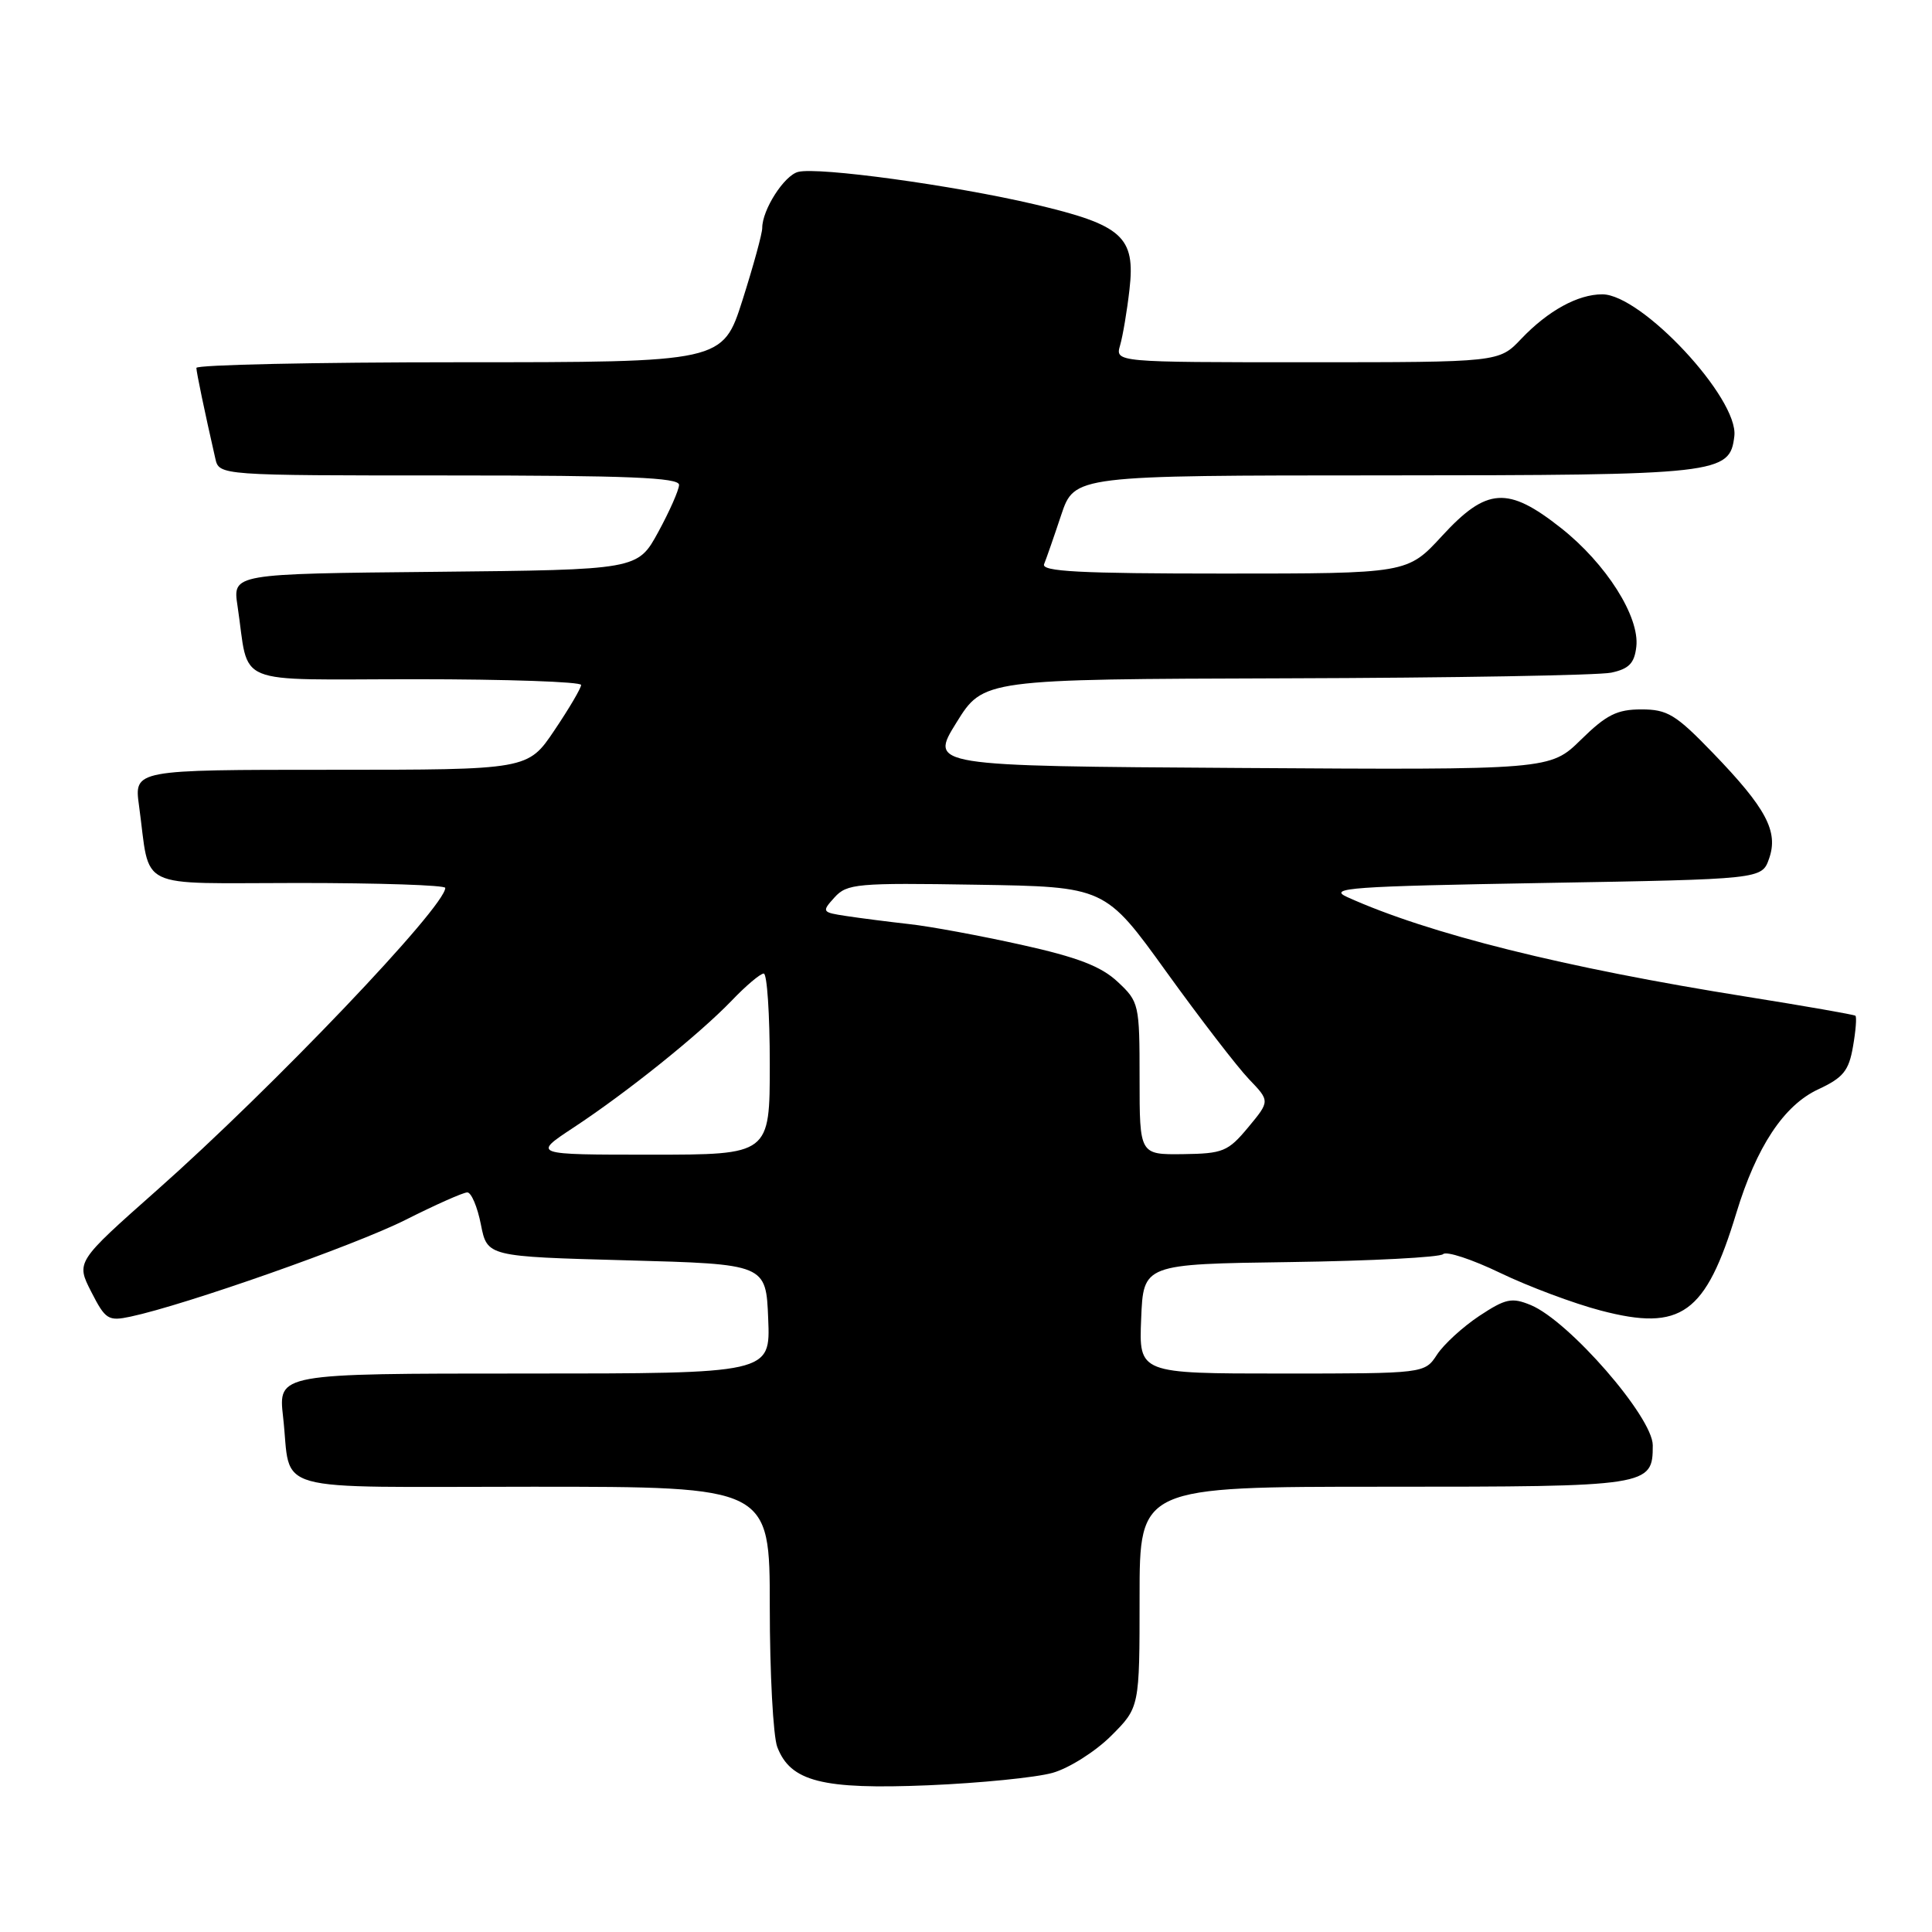 <?xml version="1.0" encoding="UTF-8" standalone="no"?>
<!DOCTYPE svg PUBLIC "-//W3C//DTD SVG 1.1//EN" "http://www.w3.org/Graphics/SVG/1.1/DTD/svg11.dtd" >
<svg xmlns="http://www.w3.org/2000/svg" xmlns:xlink="http://www.w3.org/1999/xlink" version="1.1" viewBox="0 0 256 256">
 <g >
 <path fill="currentColor"
d=" M 139.48 234.91 C 141.67 234.29 145.15 232.08 147.23 230.01 C 151.00 226.24 151.00 226.24 151.00 211.62 C 151.00 197.00 151.00 197.00 183.43 197.00 C 218.60 197.00 219.00 196.94 219.00 191.51 C 219.00 187.78 207.90 175.03 202.84 172.93 C 200.32 171.89 199.51 172.06 196.01 174.37 C 193.83 175.82 191.31 178.12 190.41 179.50 C 188.77 182.00 188.77 182.00 169.84 182.00 C 150.91 182.00 150.91 182.00 151.21 174.75 C 151.50 167.50 151.50 167.50 170.97 167.23 C 181.68 167.08 190.80 166.60 191.22 166.18 C 191.65 165.75 195.06 166.87 198.79 168.67 C 202.53 170.47 208.53 172.72 212.13 173.66 C 222.77 176.45 226.01 174.12 230.07 160.74 C 232.75 151.93 236.37 146.46 240.93 144.34 C 244.24 142.80 244.98 141.88 245.53 138.68 C 245.90 136.58 246.04 134.74 245.85 134.59 C 245.66 134.44 239.20 133.31 231.50 132.08 C 207.29 128.23 189.26 123.73 178.50 118.86 C 175.86 117.66 179.00 117.44 204.48 117.00 C 233.45 116.50 233.45 116.50 234.41 113.78 C 235.68 110.18 234.04 107.09 226.95 99.75 C 222.05 94.67 220.94 94.00 217.49 94.00 C 214.27 94.00 212.85 94.71 209.49 98.01 C 205.40 102.02 205.40 102.02 164.28 101.76 C 123.16 101.50 123.16 101.50 126.73 95.75 C 130.30 90.00 130.30 90.00 170.40 89.88 C 192.45 89.82 211.85 89.48 213.50 89.13 C 215.85 88.63 216.57 87.88 216.82 85.70 C 217.28 81.72 212.83 74.70 206.86 69.98 C 199.79 64.39 197.00 64.58 191.09 71.00 C 186.49 76.00 186.49 76.00 162.16 76.00 C 143.09 76.00 137.94 75.73 138.35 74.75 C 138.63 74.06 139.65 71.14 140.61 68.25 C 142.37 63.00 142.37 63.00 183.43 62.99 C 227.90 62.97 229.22 62.82 229.81 57.78 C 230.39 52.80 217.52 39.00 212.31 39.00 C 209.07 39.00 205.12 41.17 201.56 44.91 C 198.63 48.00 198.63 48.00 173.20 48.00 C 147.77 48.00 147.77 48.00 148.42 45.75 C 148.78 44.51 149.34 41.19 149.66 38.38 C 150.47 31.36 148.74 29.81 137.07 27.07 C 126.34 24.55 108.38 22.09 105.75 22.78 C 103.90 23.26 101.00 27.80 101.00 30.20 C 101.01 30.92 99.83 35.21 98.39 39.75 C 95.76 48.00 95.76 48.00 60.88 48.00 C 41.70 48.00 26.01 48.34 26.02 48.75 C 26.05 49.42 27.08 54.39 28.53 60.75 C 29.04 63.00 29.04 63.00 59.52 63.00 C 83.25 63.00 89.99 63.28 89.98 64.25 C 89.96 64.94 88.72 67.75 87.22 70.50 C 84.49 75.50 84.49 75.50 57.66 75.77 C 30.83 76.03 30.83 76.03 31.47 80.27 C 33.11 91.13 30.37 90.00 55.08 90.00 C 67.14 90.00 77.00 90.34 77.00 90.76 C 77.00 91.18 75.41 93.88 73.47 96.76 C 69.95 102.00 69.95 102.00 43.86 102.00 C 17.77 102.00 17.77 102.00 18.42 106.75 C 19.99 118.14 17.63 117.00 39.58 117.00 C 50.26 117.00 59.00 117.29 59.00 117.65 C 59.00 120.15 36.13 144.13 20.78 157.72 C 10.07 167.21 10.07 167.21 12.09 171.17 C 13.97 174.85 14.34 175.09 17.30 174.46 C 24.58 172.91 47.01 165.02 53.73 161.64 C 57.70 159.64 61.38 158.00 61.92 158.00 C 62.45 158.00 63.26 159.91 63.72 162.25 C 64.56 166.50 64.56 166.50 83.03 167.00 C 101.50 167.50 101.50 167.50 101.79 174.75 C 102.09 182.00 102.09 182.00 69.47 182.00 C 36.86 182.00 36.86 182.00 37.51 187.75 C 38.68 198.04 34.97 197.00 70.57 197.00 C 102.00 197.00 102.00 197.00 102.00 212.93 C 102.00 221.70 102.45 230.04 102.99 231.48 C 104.74 236.07 108.95 237.14 123.00 236.56 C 129.88 236.27 137.29 235.53 139.48 234.91 Z  M 75.98 149.42 C 83.10 144.73 92.63 137.08 96.95 132.59 C 98.84 130.61 100.75 129.00 101.20 129.00 C 101.64 129.00 102.00 134.40 102.00 141.00 C 102.00 153.00 102.00 153.00 86.27 153.00 C 70.55 153.00 70.55 153.00 75.98 149.42 Z  M 151.00 142.90 C 151.00 133.04 150.93 132.74 148.09 130.09 C 145.90 128.04 142.78 126.84 135.34 125.19 C 129.93 123.99 123.25 122.75 120.50 122.45 C 117.75 122.14 113.99 121.66 112.15 121.38 C 108.90 120.89 108.85 120.82 110.58 118.91 C 112.23 117.09 113.55 116.97 129.39 117.23 C 146.43 117.50 146.43 117.50 154.56 128.79 C 159.03 134.99 163.95 141.38 165.49 142.99 C 168.28 145.90 168.28 145.90 165.39 149.38 C 162.72 152.59 162.05 152.86 156.75 152.93 C 151.00 153.00 151.00 153.00 151.00 142.90 Z "/>
</g>
</svg>